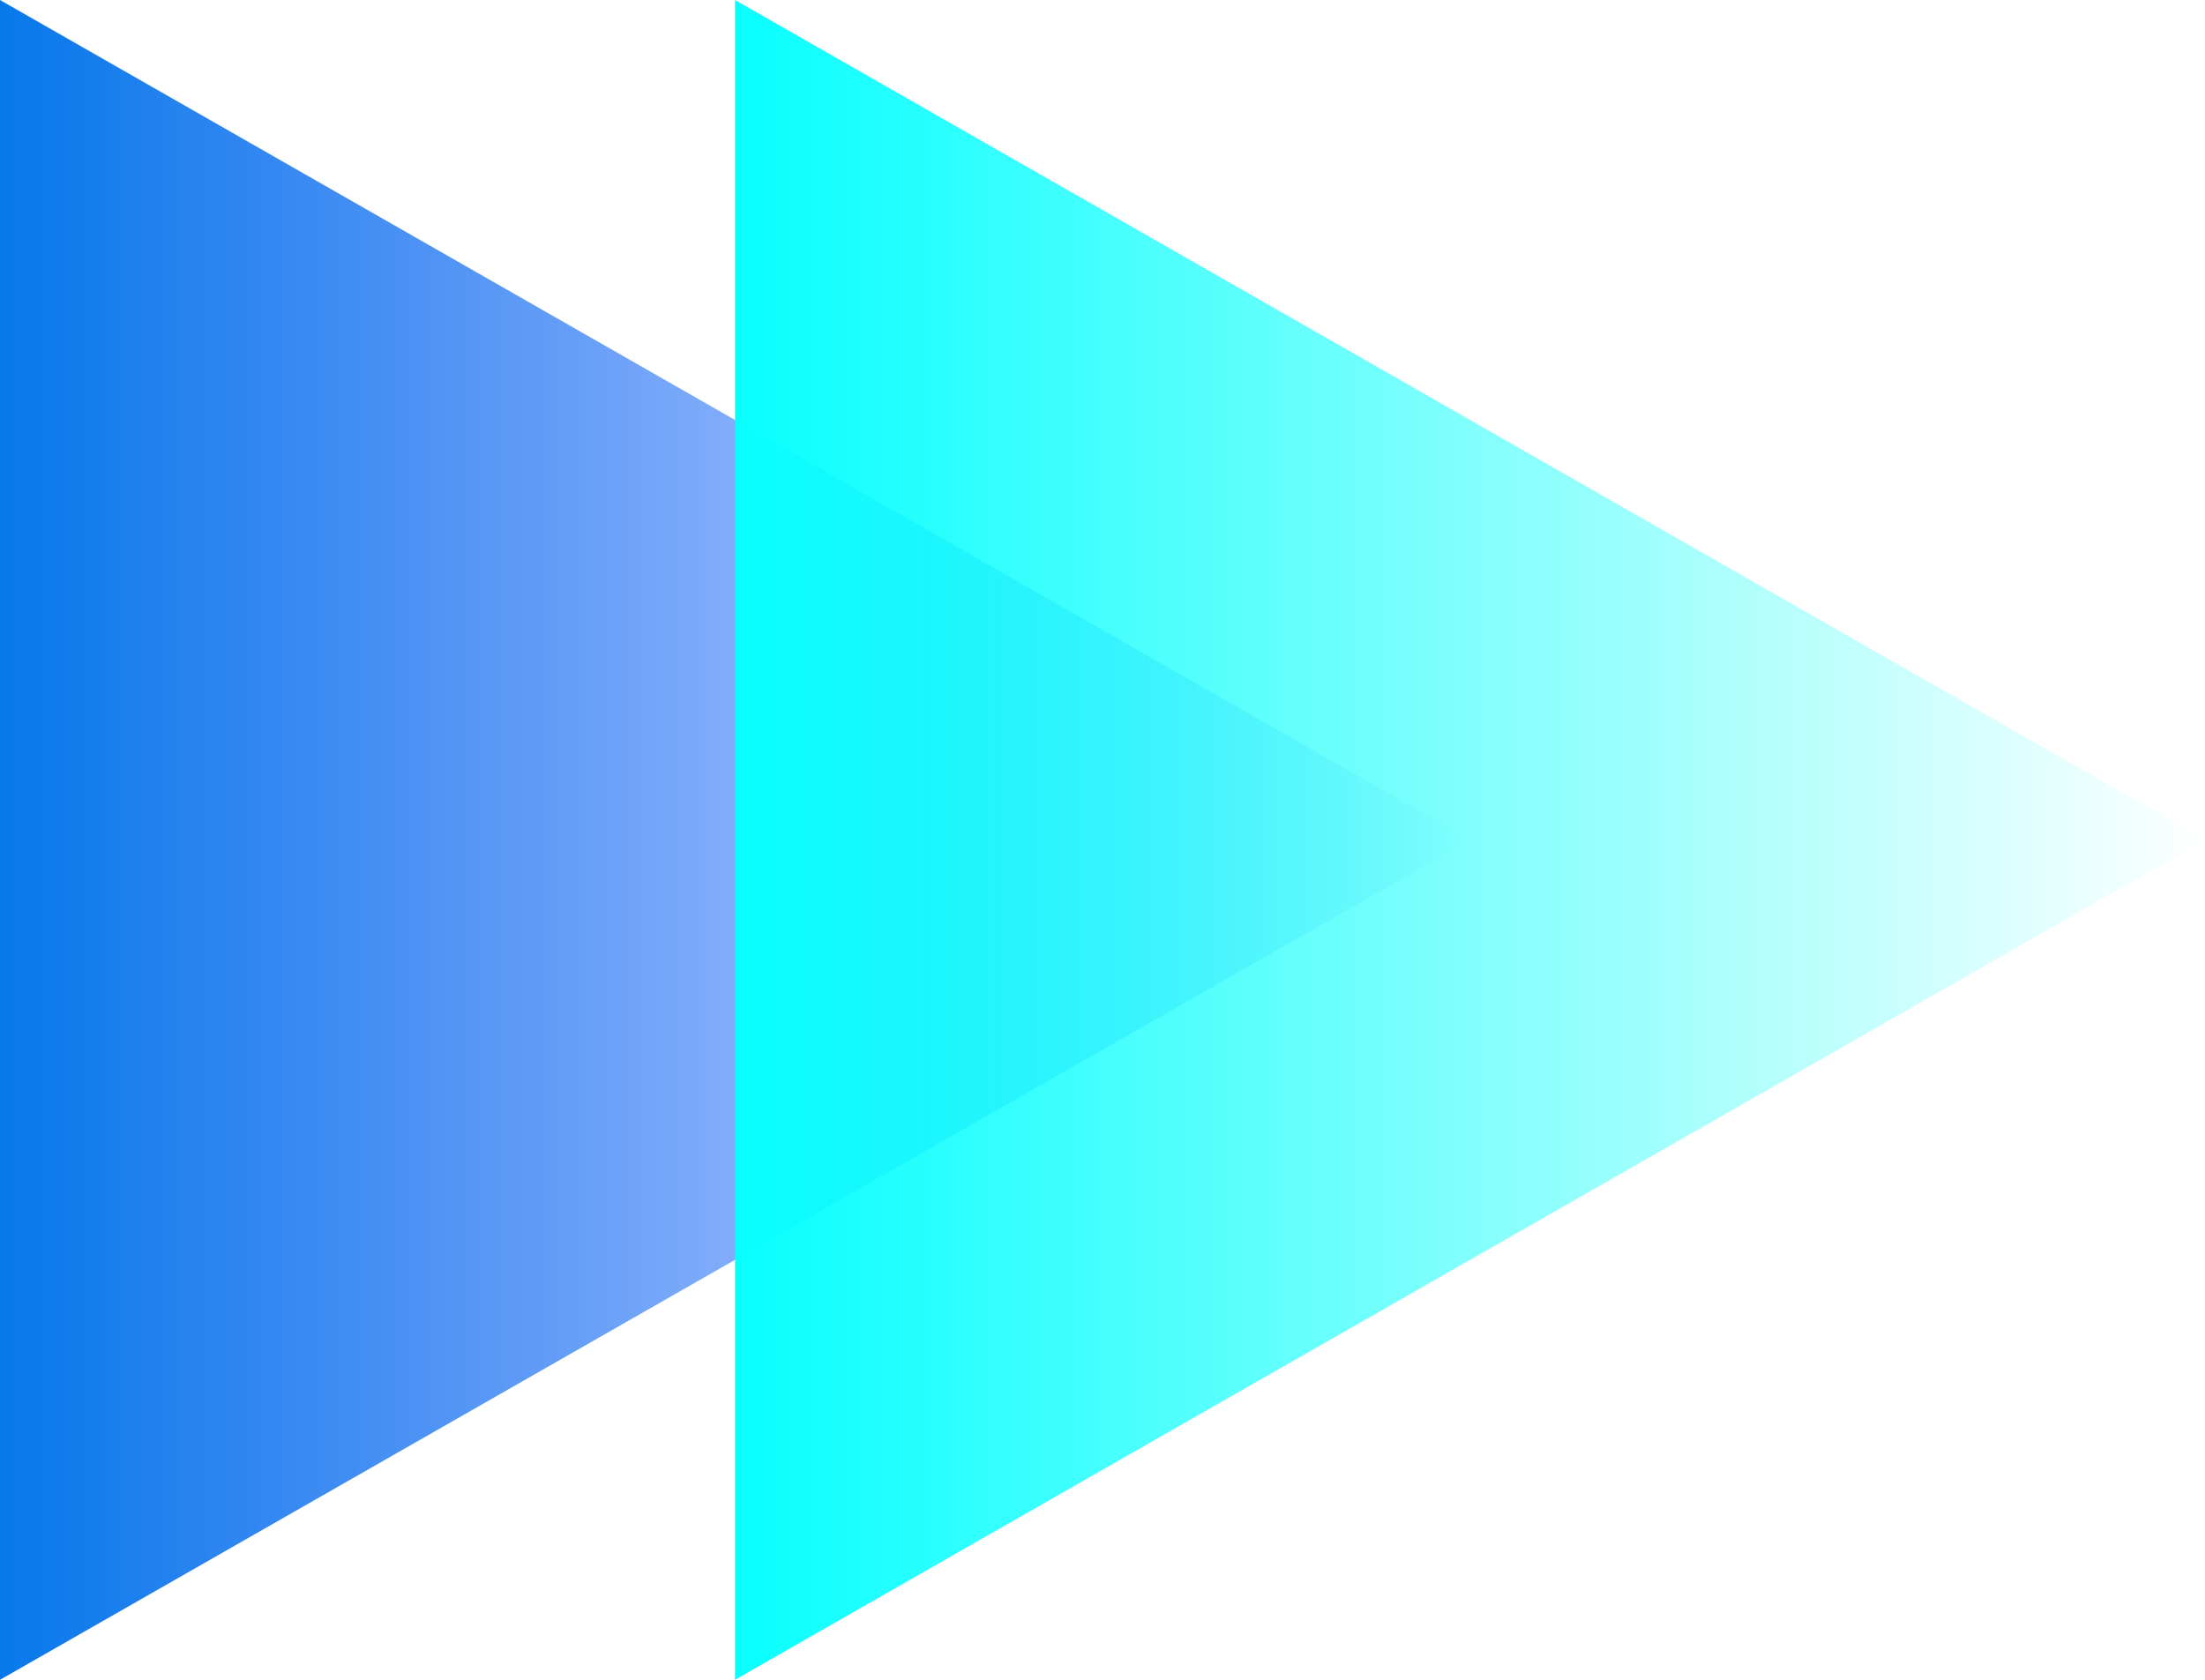 <svg xmlns="http://www.w3.org/2000/svg" xmlns:xlink="http://www.w3.org/1999/xlink" width="21" height="16" viewBox="0 0 21 16"><defs><style>.a{fill:url(#a);}.b{fill:url(#b);}</style><linearGradient id="a" x1="0.5" x2="0.5" y2="1" gradientUnits="objectBoundingBox"><stop offset="0" stop-color="#003bff" stop-opacity="0"/><stop offset="1" stop-color="#0678ea"/></linearGradient><linearGradient id="b" x1="0.5" x2="0.5" y2="1" gradientUnits="objectBoundingBox"><stop offset="0" stop-color="#00fff5" stop-opacity="0"/><stop offset="1" stop-color="#07ffff"/></linearGradient></defs><g transform="translate(-36 -131)"><path class="a" d="M8,0l8,14H0Z" transform="translate(50 131) rotate(90)"/><path class="b" d="M8,0l8,14H0Z" transform="translate(57 131) rotate(90)"/></g></svg>